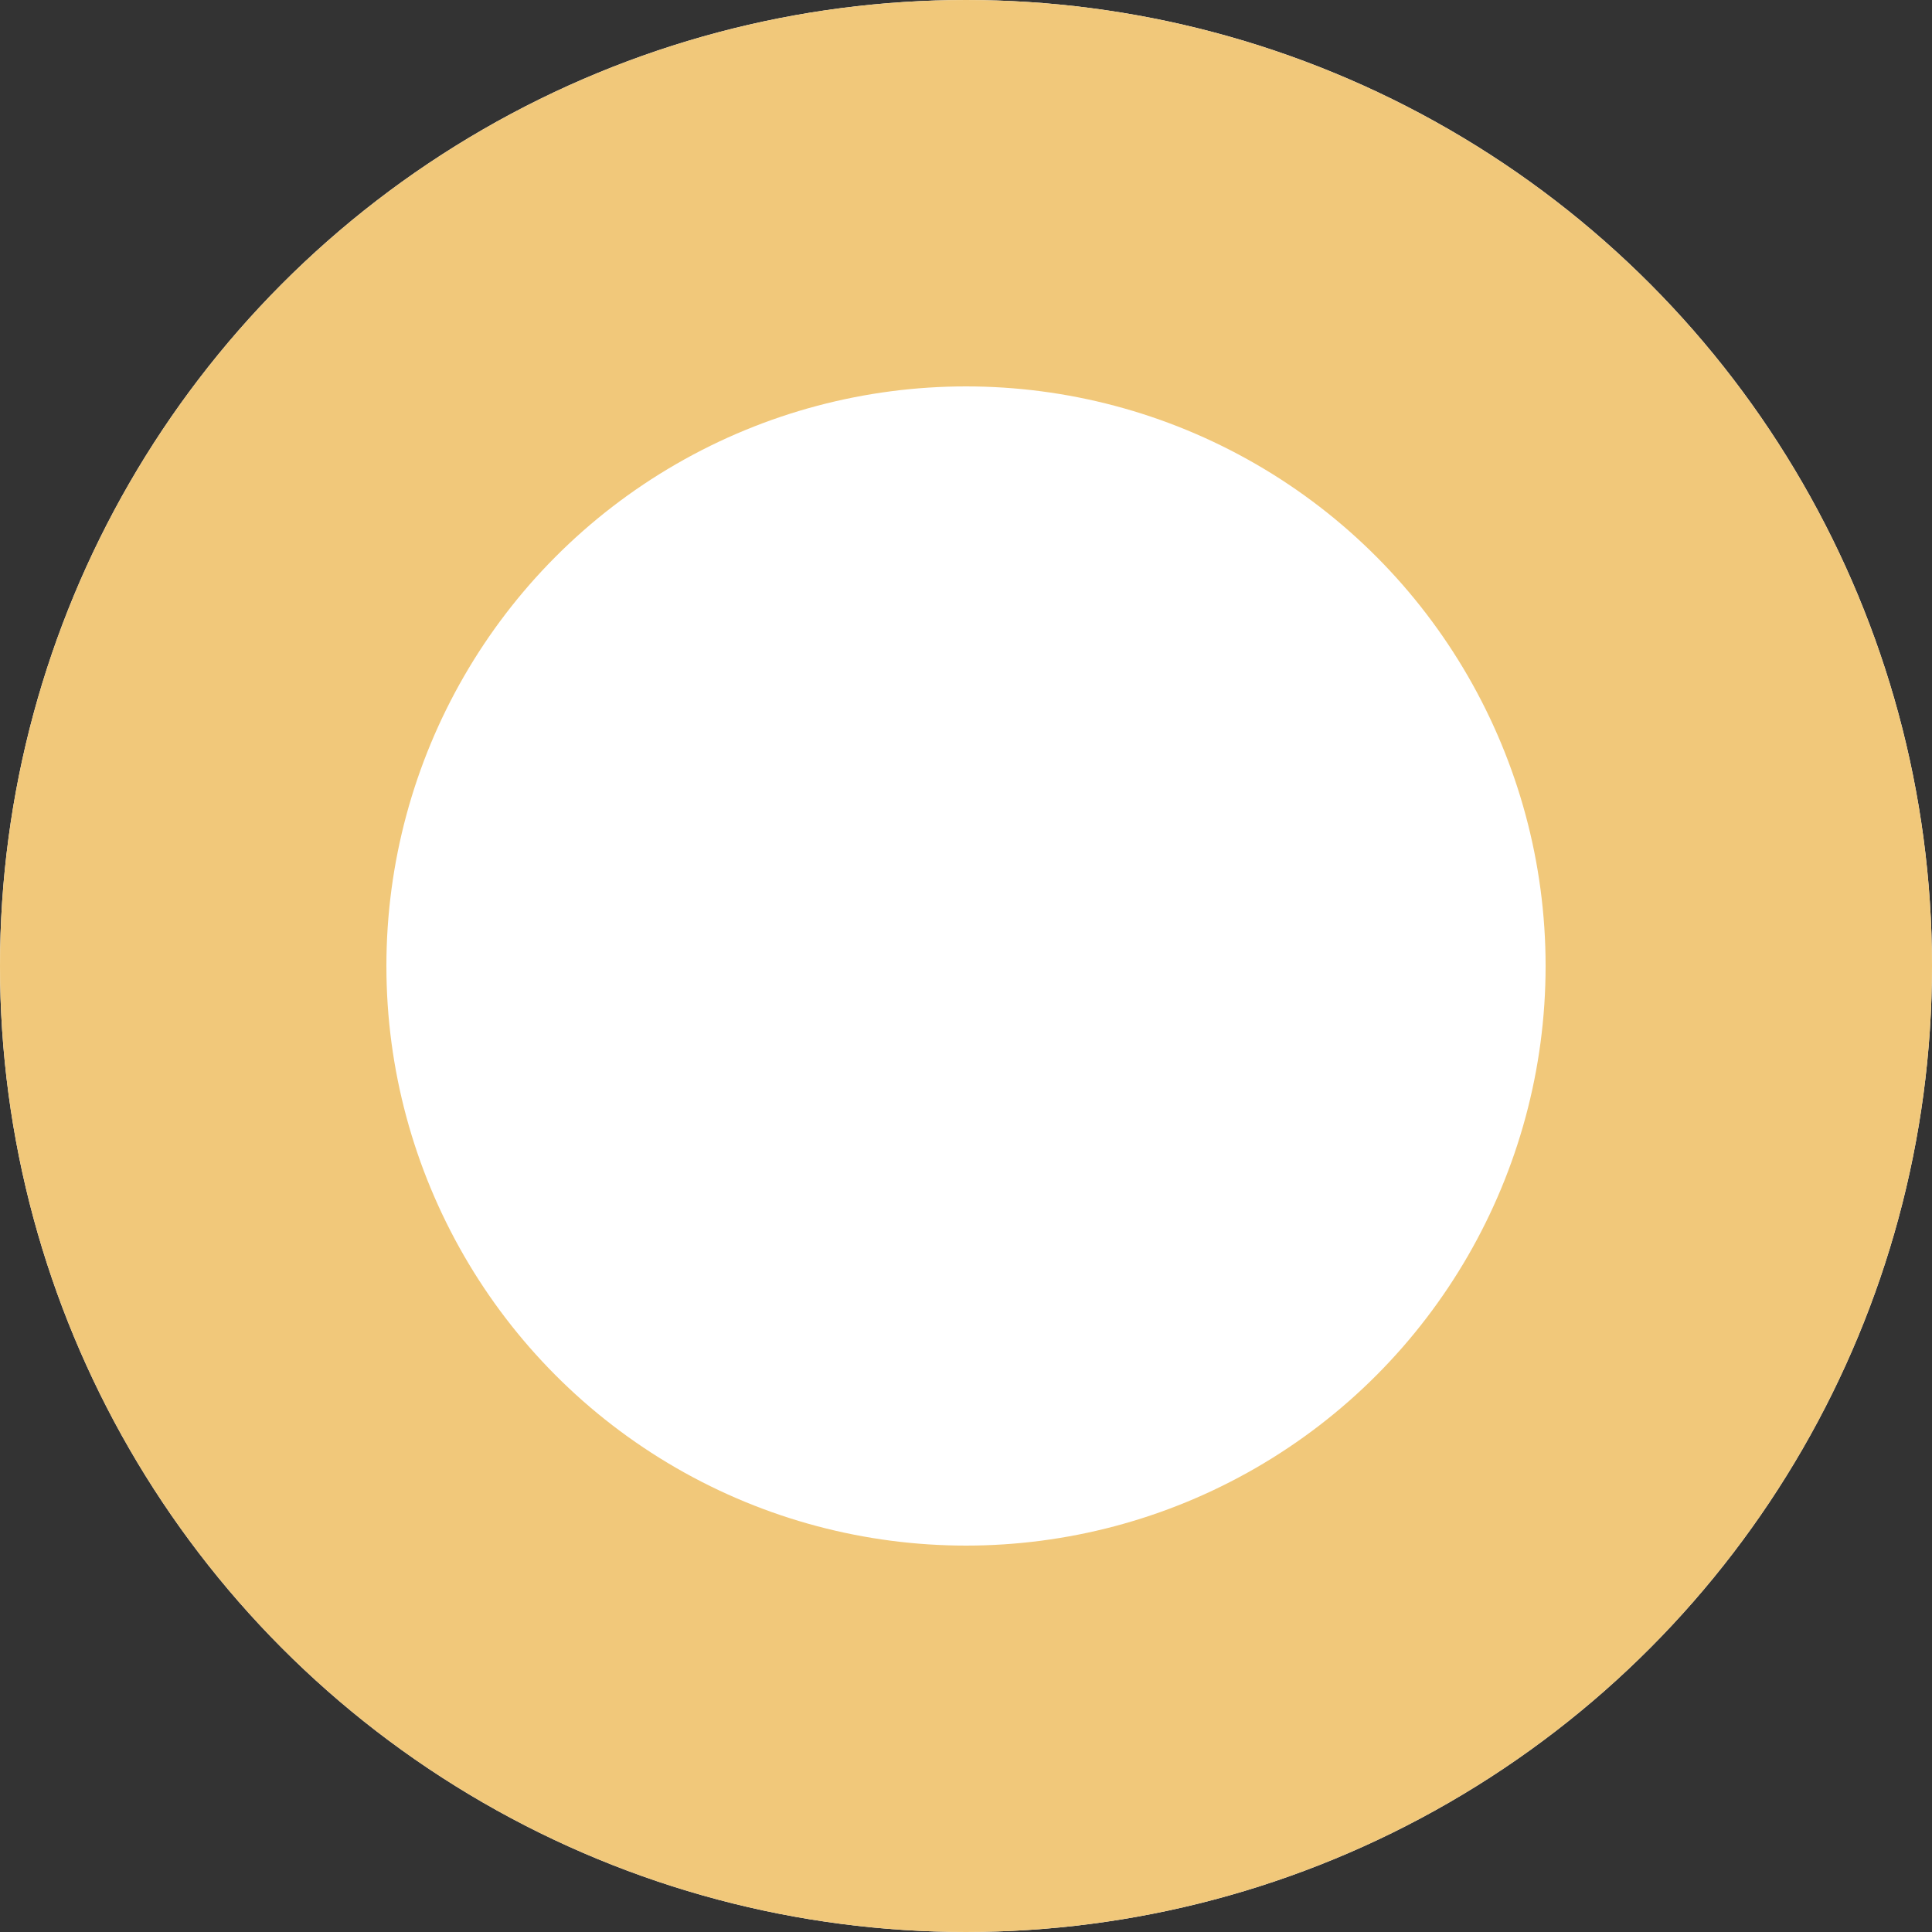 <svg xmlns="http://www.w3.org/2000/svg" width="25" height="25" viewBox="0 0 25 25">
  <rect x="0" y="0" width="25" height="25" fill="#333333" stroke="none"/>
  <g id="Ellipse_510" data-name="Ellipse 510" fill="#fff" stroke="#f1c87a" stroke-width="5">
    <circle cx="12.5" cy="12.5" r="12.5" stroke="none"/>
    <circle cx="12.5" cy="12.5" r="10" fill="none"/>
  </g>
</svg>
